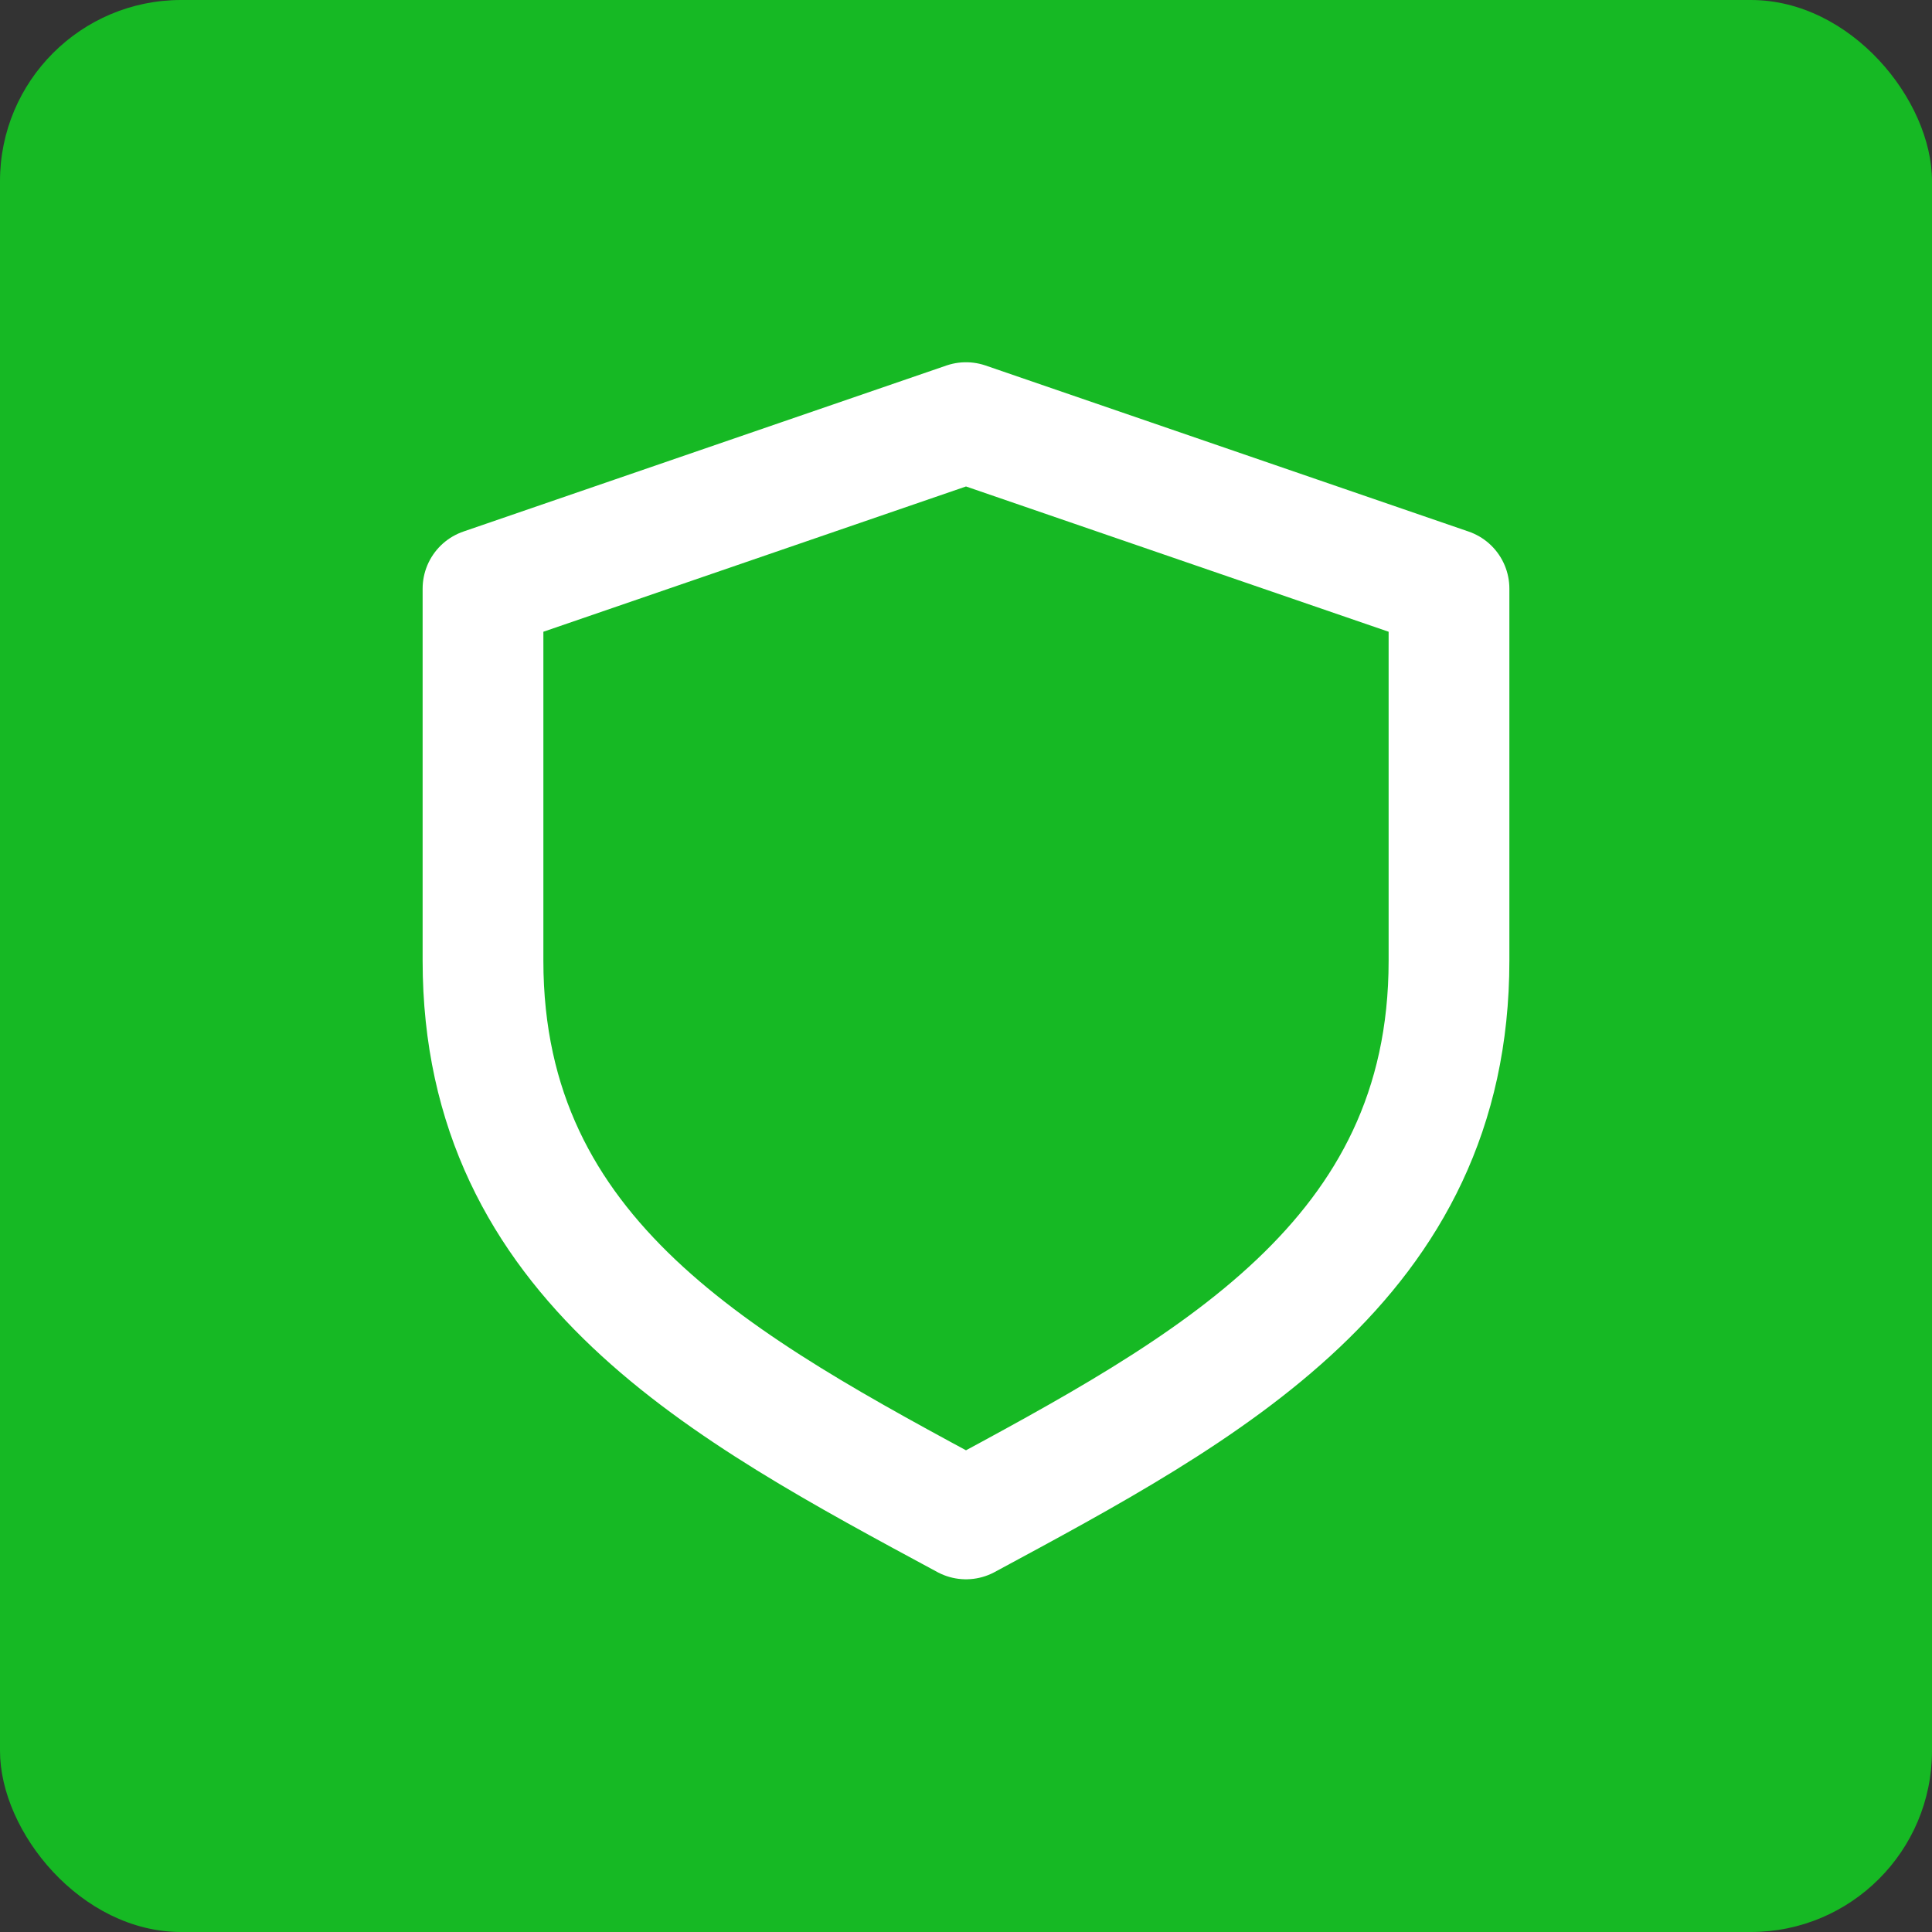 <svg  xmlns="http://www.w3.org/2000/svg" width="90" height="90" viewBox="0 0 32 32" fill="none" stroke="none" data-testid="userAvatarFallback"><rect x="0" y="0" width="32" height="32" fill="#333333" stroke="none"/><rect x="0" y="0" width="32" height="32" rx="3" fill="rgb(22, 185, 36)"></rect><path d="M24 9.75L16 7L8 9.75V15.912C8 20.885 12 23 16 25.158C20 23 24 20.885 24 15.912V9.75Z" stroke="white" stroke-width="2" stroke-linecap="square" stroke-linejoin="round"></path></svg>
